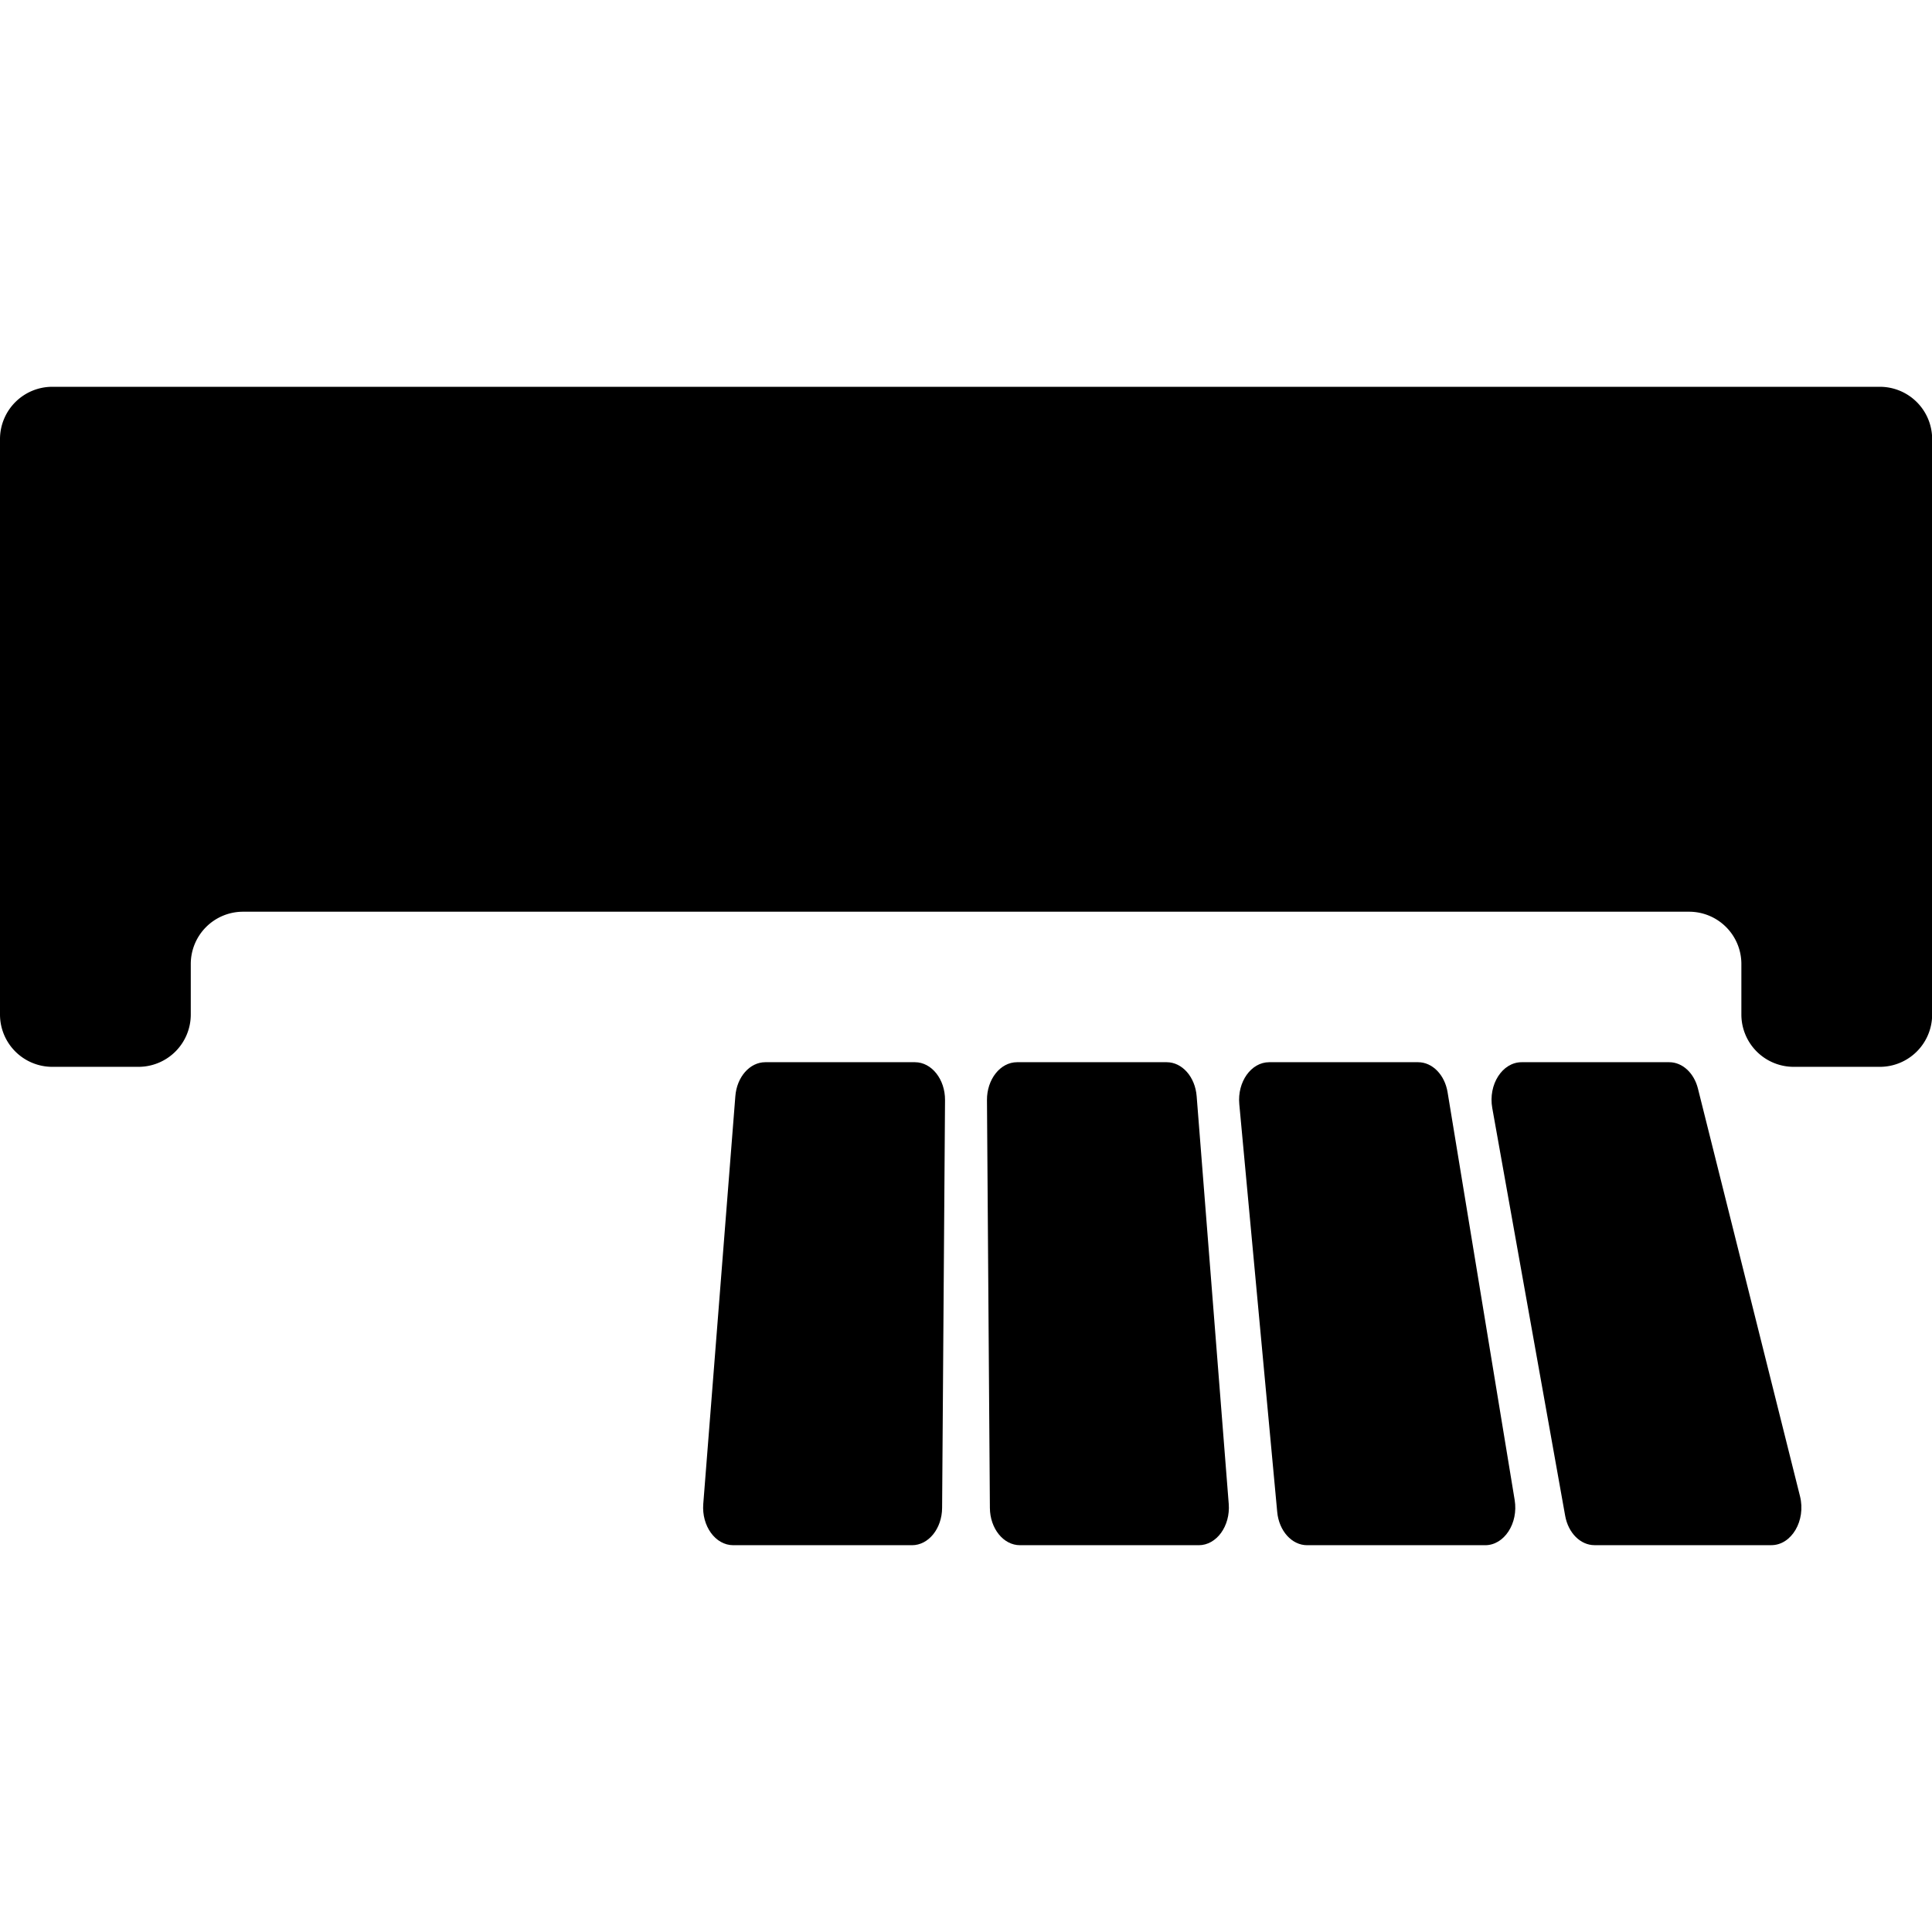 <svg id="Base" xmlns="http://www.w3.org/2000/svg" viewBox="0 0 1920 1920"><g id="vertical_vane"><path d="M0,436.34v571.87a52,52,0,0,0,52,52h85.59a52,52,0,0,0,52-52V958a51.94,51.94,0,0,1,51.95-51.94H1678.56a51.94,51.94,0,0,1,52,51.94v50.21a52,52,0,0,0,52,52h85.59a52,52,0,0,0,52-52V436.34a52,52,0,0,0-52-51.95H52A52,52,0,0,0,0,436.34Z"/><path d="M760.56,1055.61H909.24c16.63,0,30.07,17,29.92,37.73l-2.9,405.2c-.14,20.53-13.49,37.07-29.91,37.07H728.67c-17.68,0-31.5-19.07-29.77-41.06l31.88-405.2C732.29,1070.2,745.17,1055.61,760.56,1055.61Z"/><path d="M1010.76,1055.61h148.68c15.39,0,28.27,14.59,29.78,33.74l31.88,405.2c1.73,22-12.09,41.06-29.77,41.06H1013.65c-16.42,0-29.77-16.54-29.91-37.07l-2.9-405.2C980.69,1072.56,994.13,1055.61,1010.76,1055.61Z"/><path d="M1261.3,1055.61h148c14.2,0,26.44,12.48,29.3,29.87l66.66,405.2c3.82,23.19-10.36,44.93-29.3,44.93H1299c-15.19,0-28-14.22-29.72-33.08l-37.68-405.2C1229.52,1075.11,1243.41,1055.61,1261.3,1055.61Z"/><path d="M1512.19,1055.61h146.66c13.08,0,24.64,10.62,28.55,26.23L1788.84,1487c6,24.09-8.36,48.57-28.55,48.57H1584.64c-14,0-26.15-12.15-29.2-29.24L1483,1101.17C1478.81,1077.8,1493,1055.61,1512.19,1055.61Z"/></g></svg>